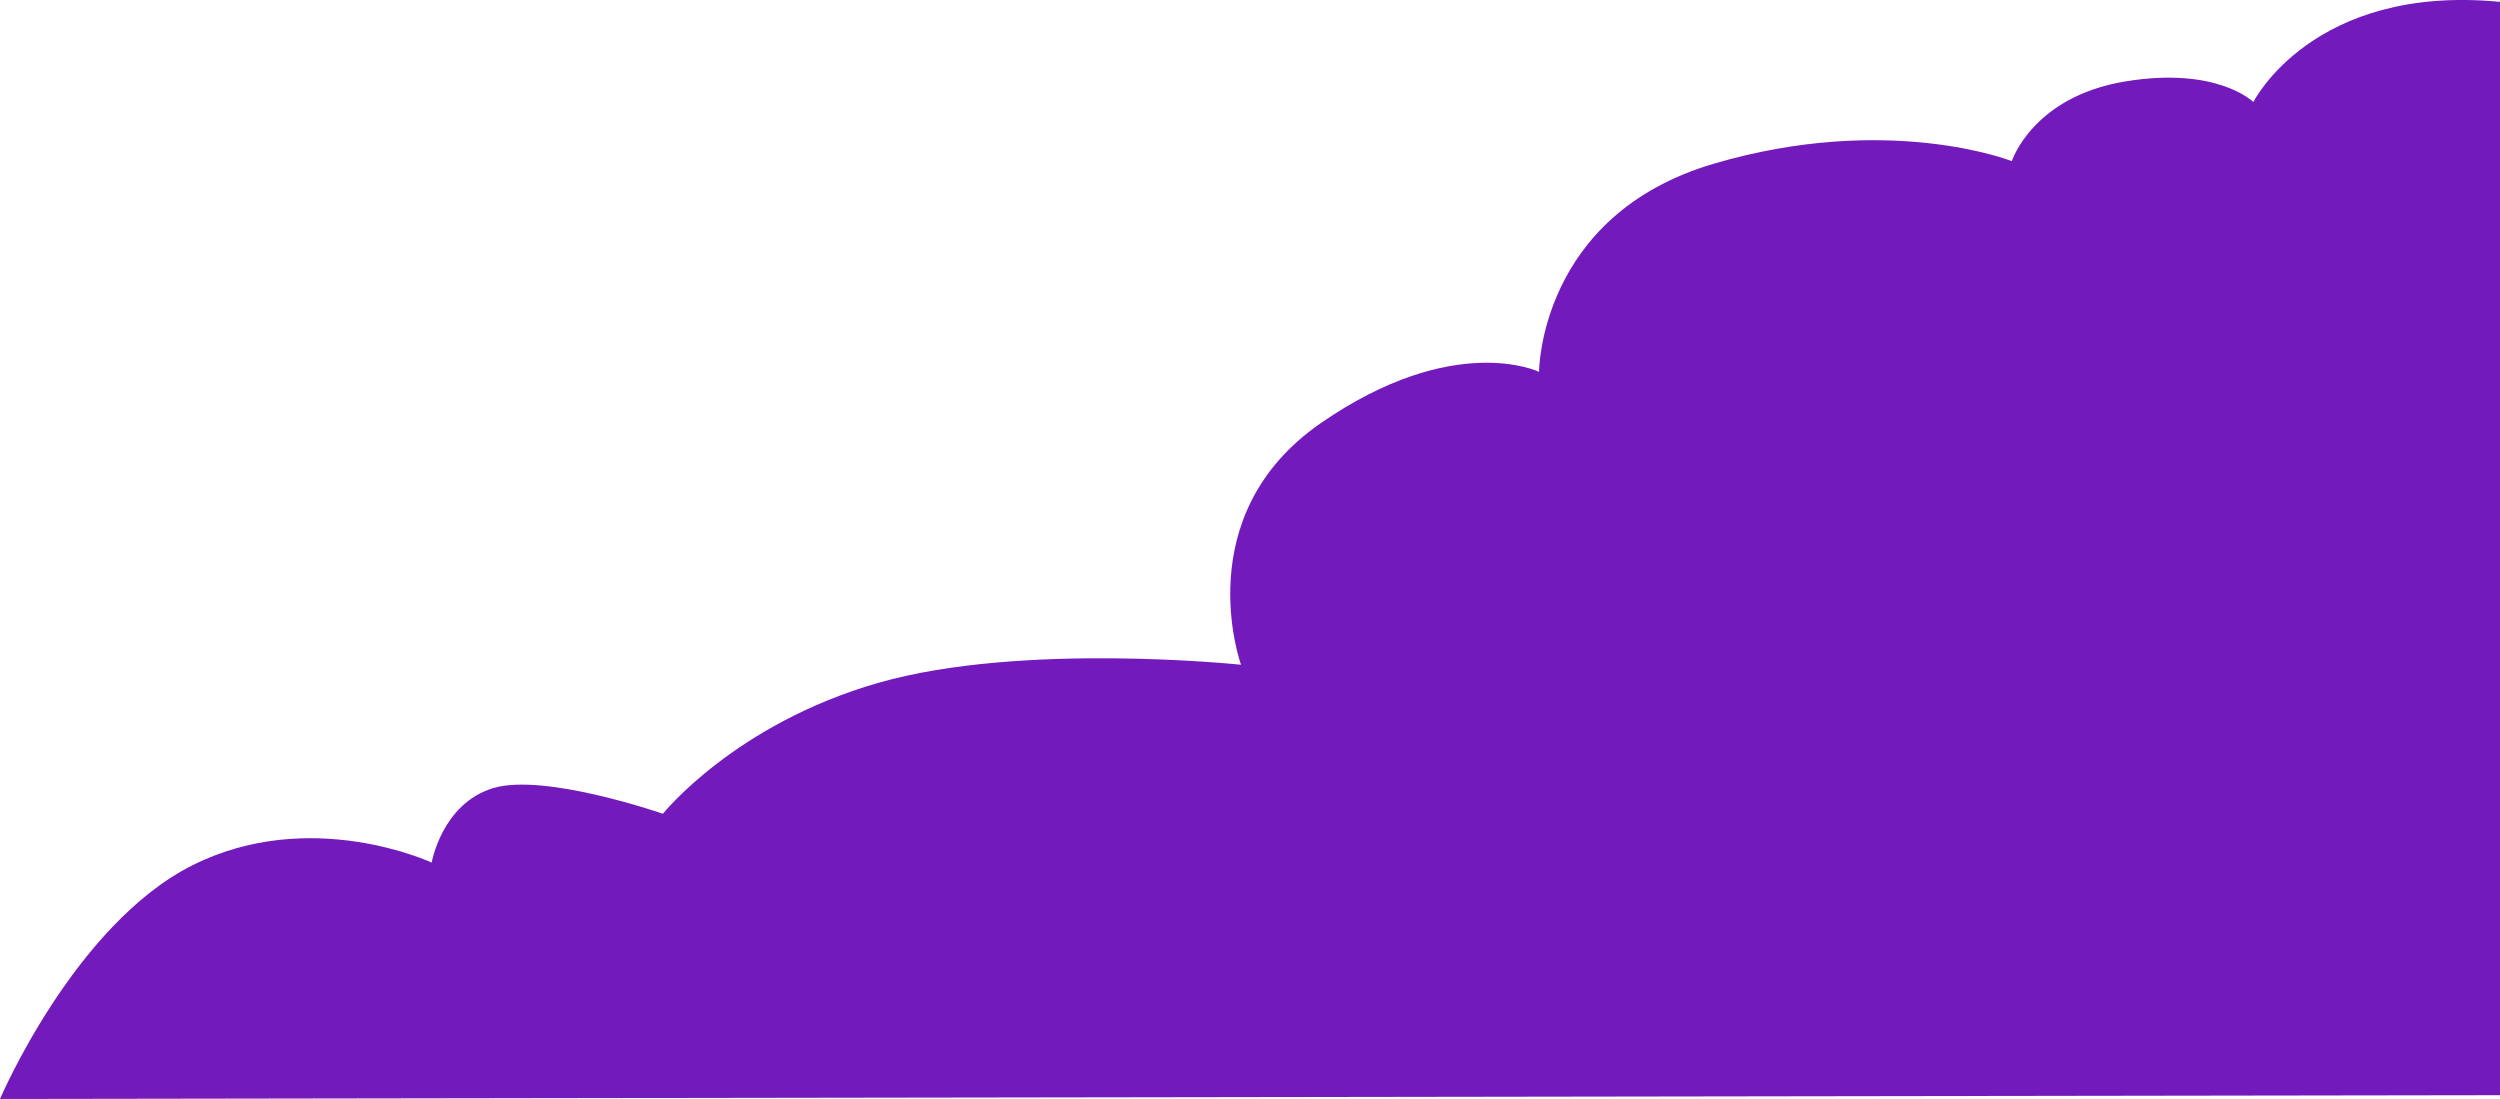 <svg xmlns="http://www.w3.org/2000/svg" viewBox="0 0 973 427.72"><defs><style>.cls-1{fill:#731abc;}</style></defs><title>rightcloud</title><g id="Layer_2" data-name="Layer 2"><g id="Layer_1-2" data-name="Layer 1"><path class="cls-1" d="M0,427.72s29-68,75-91,93-1,93-1,4-23,24-29,66,10,66,10,28-35,84-51,141-7,141-7-21-58,31-94,85-20,85-20,0-61,68-81,116-1,116-1,8-25,44-31,50,8,50,8,23-46,96-39V426.25Z"/></g></g></svg>